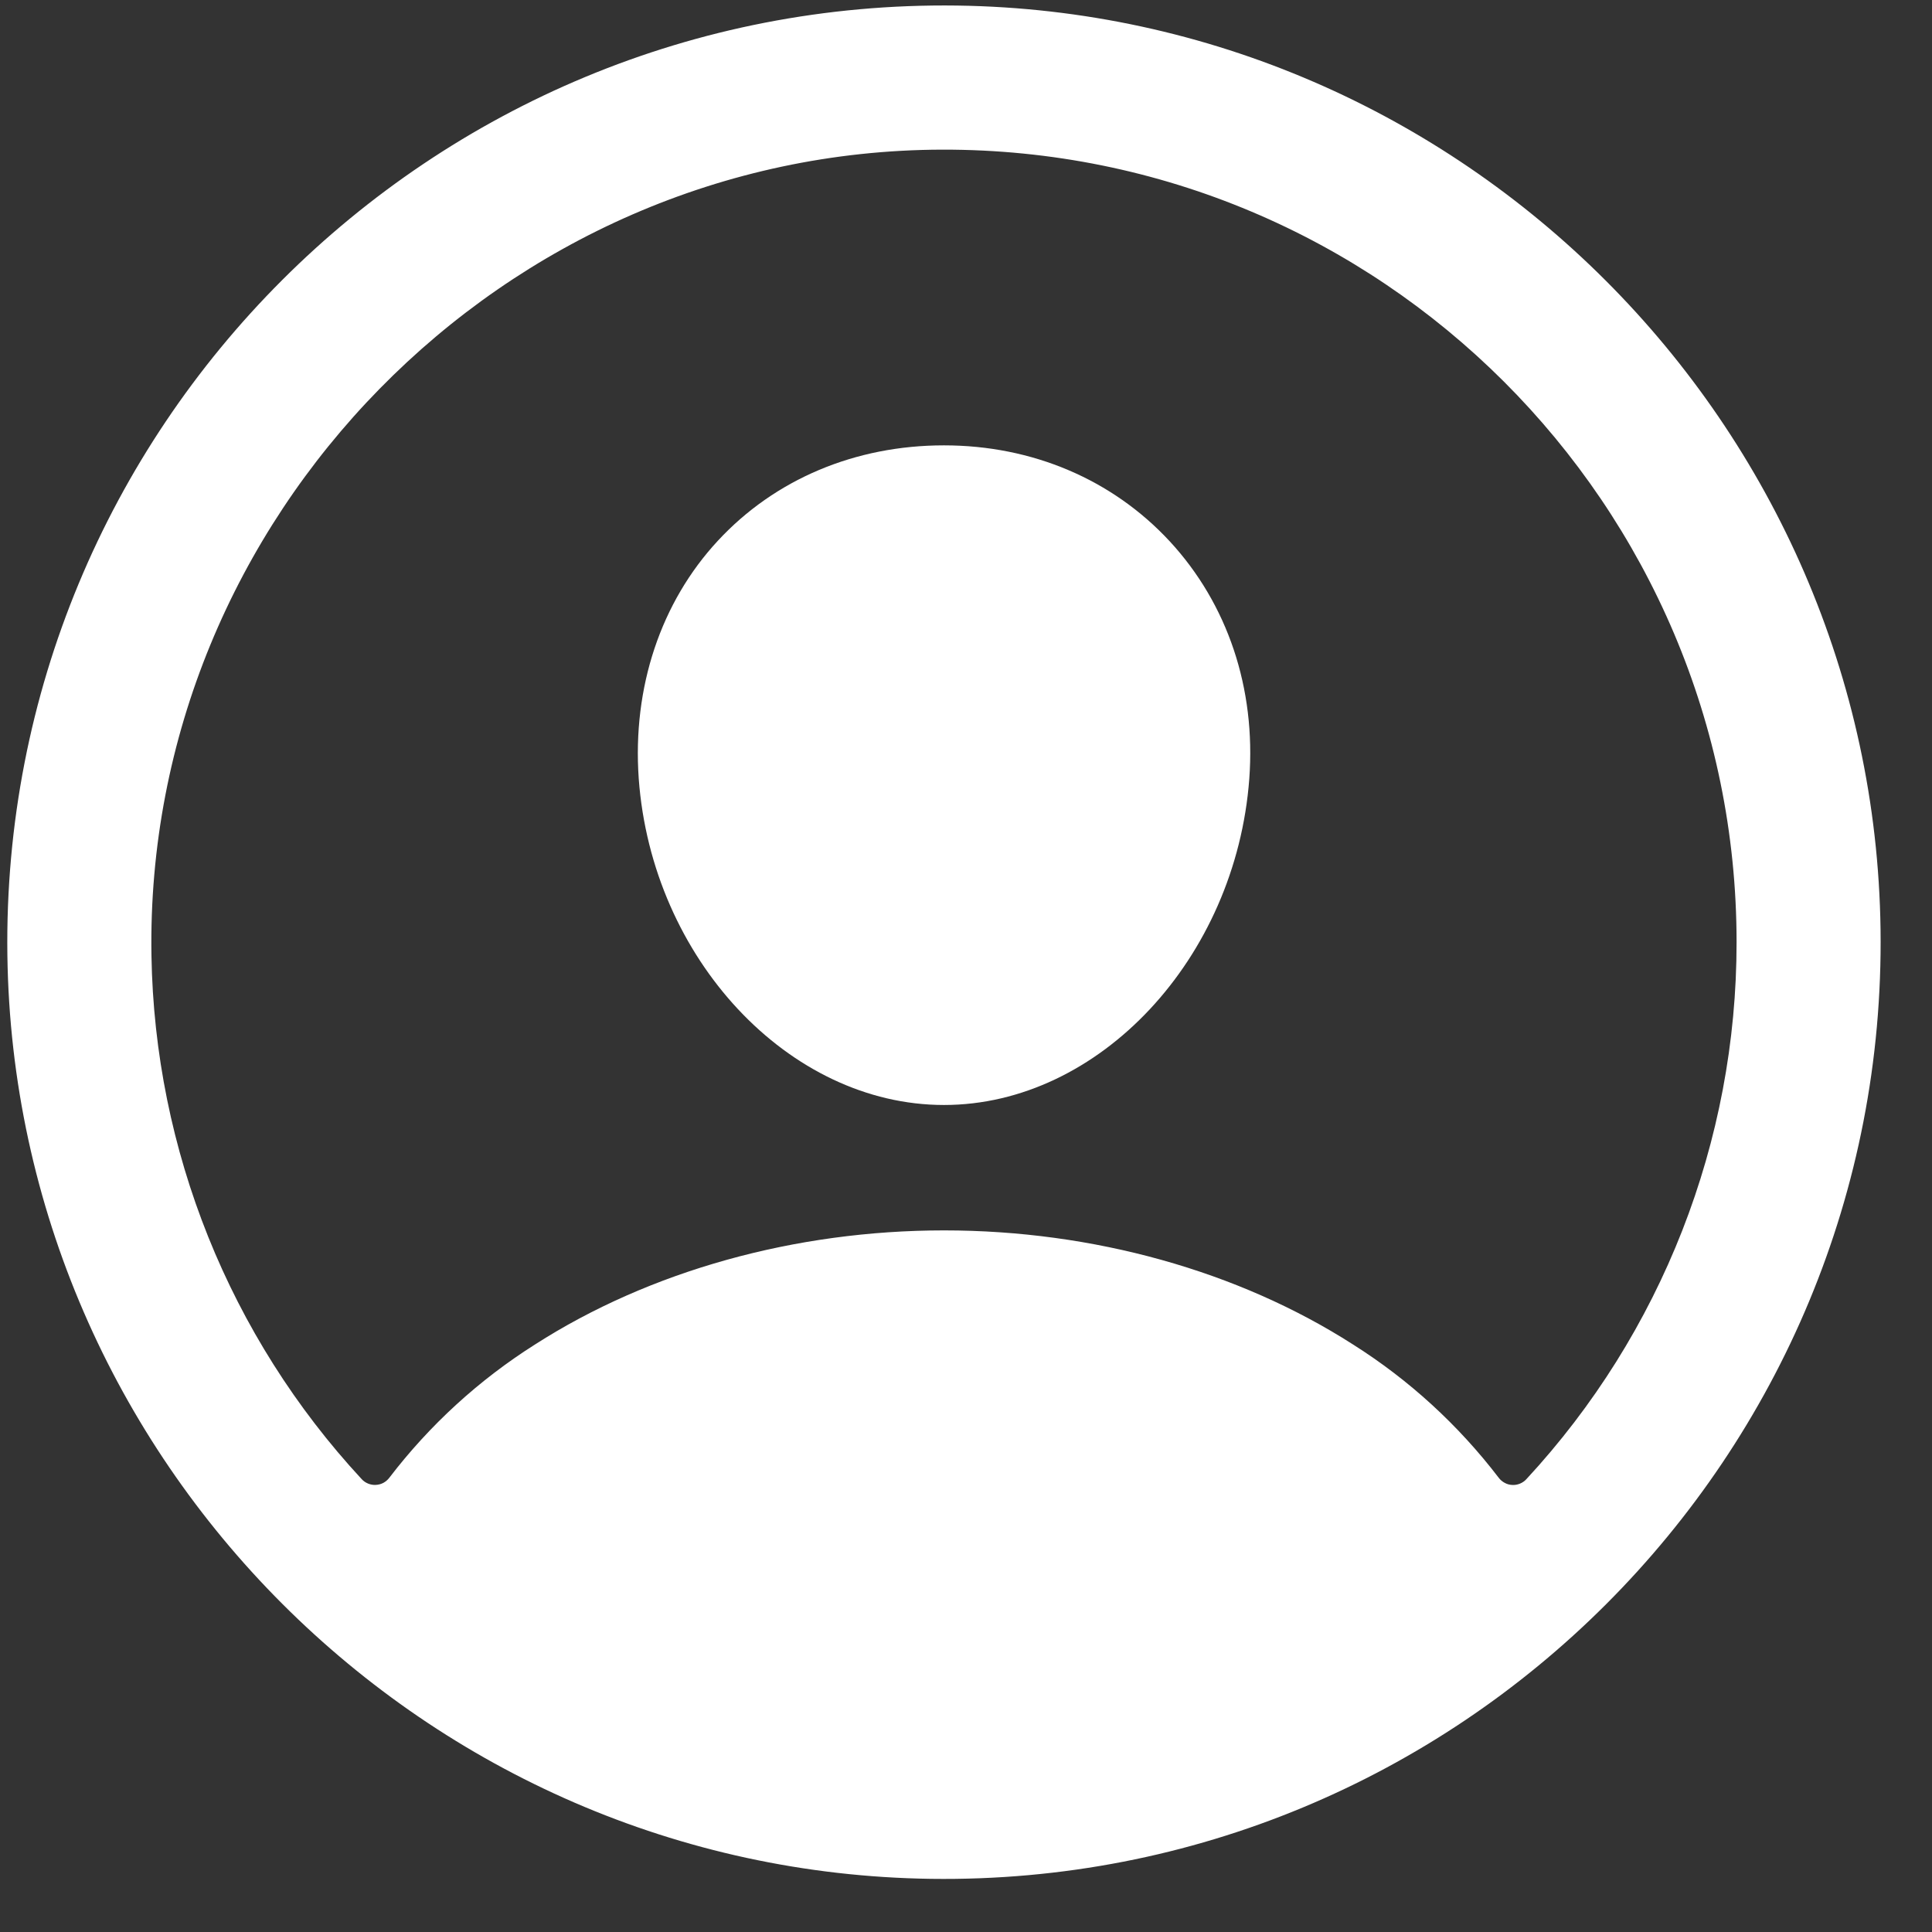 <svg width="33" height="33" viewBox="0 0 33 33" fill="none" xmlns="http://www.w3.org/2000/svg">
<rect x="0" y="0" width="33" height="33" fill="#333333" stroke="none"/>
<path d="M16.348 0.095C7.35 -0.026 0.004 7.319 0.126 16.317C0.246 24.946 7.272 31.972 15.901 32.092C24.901 32.215 32.245 24.87 32.121 15.872C32.003 7.241 24.977 0.215 16.348 0.095ZM26.071 25.266C26.041 25.299 26.003 25.325 25.961 25.342C25.919 25.359 25.874 25.367 25.829 25.364C25.784 25.362 25.74 25.35 25.701 25.328C25.661 25.307 25.626 25.277 25.599 25.241C24.911 24.341 24.069 23.57 23.111 22.965C21.152 21.709 18.671 21.016 16.125 21.016C13.578 21.016 11.097 21.709 9.138 22.965C8.181 23.57 7.338 24.341 6.65 25.241C6.623 25.277 6.588 25.306 6.549 25.328C6.509 25.349 6.465 25.361 6.42 25.363C6.375 25.366 6.33 25.358 6.288 25.341C6.246 25.324 6.208 25.298 6.178 25.265C3.921 22.829 2.642 19.645 2.587 16.324C2.462 8.84 8.604 2.575 16.091 2.556C23.579 2.538 29.662 8.618 29.662 16.094C29.664 19.494 28.382 22.771 26.071 25.266Z" fill="white"/>
<path d="M16.124 7.607C14.608 7.607 13.236 8.185 12.262 9.236C11.287 10.287 10.8 11.739 10.91 13.299C11.133 16.37 13.472 18.874 16.124 18.874C18.776 18.874 21.111 16.37 21.339 13.3C21.452 11.755 20.969 10.316 19.979 9.245C19 8.189 17.631 7.607 16.124 7.607Z" fill="white"/>
</svg>
